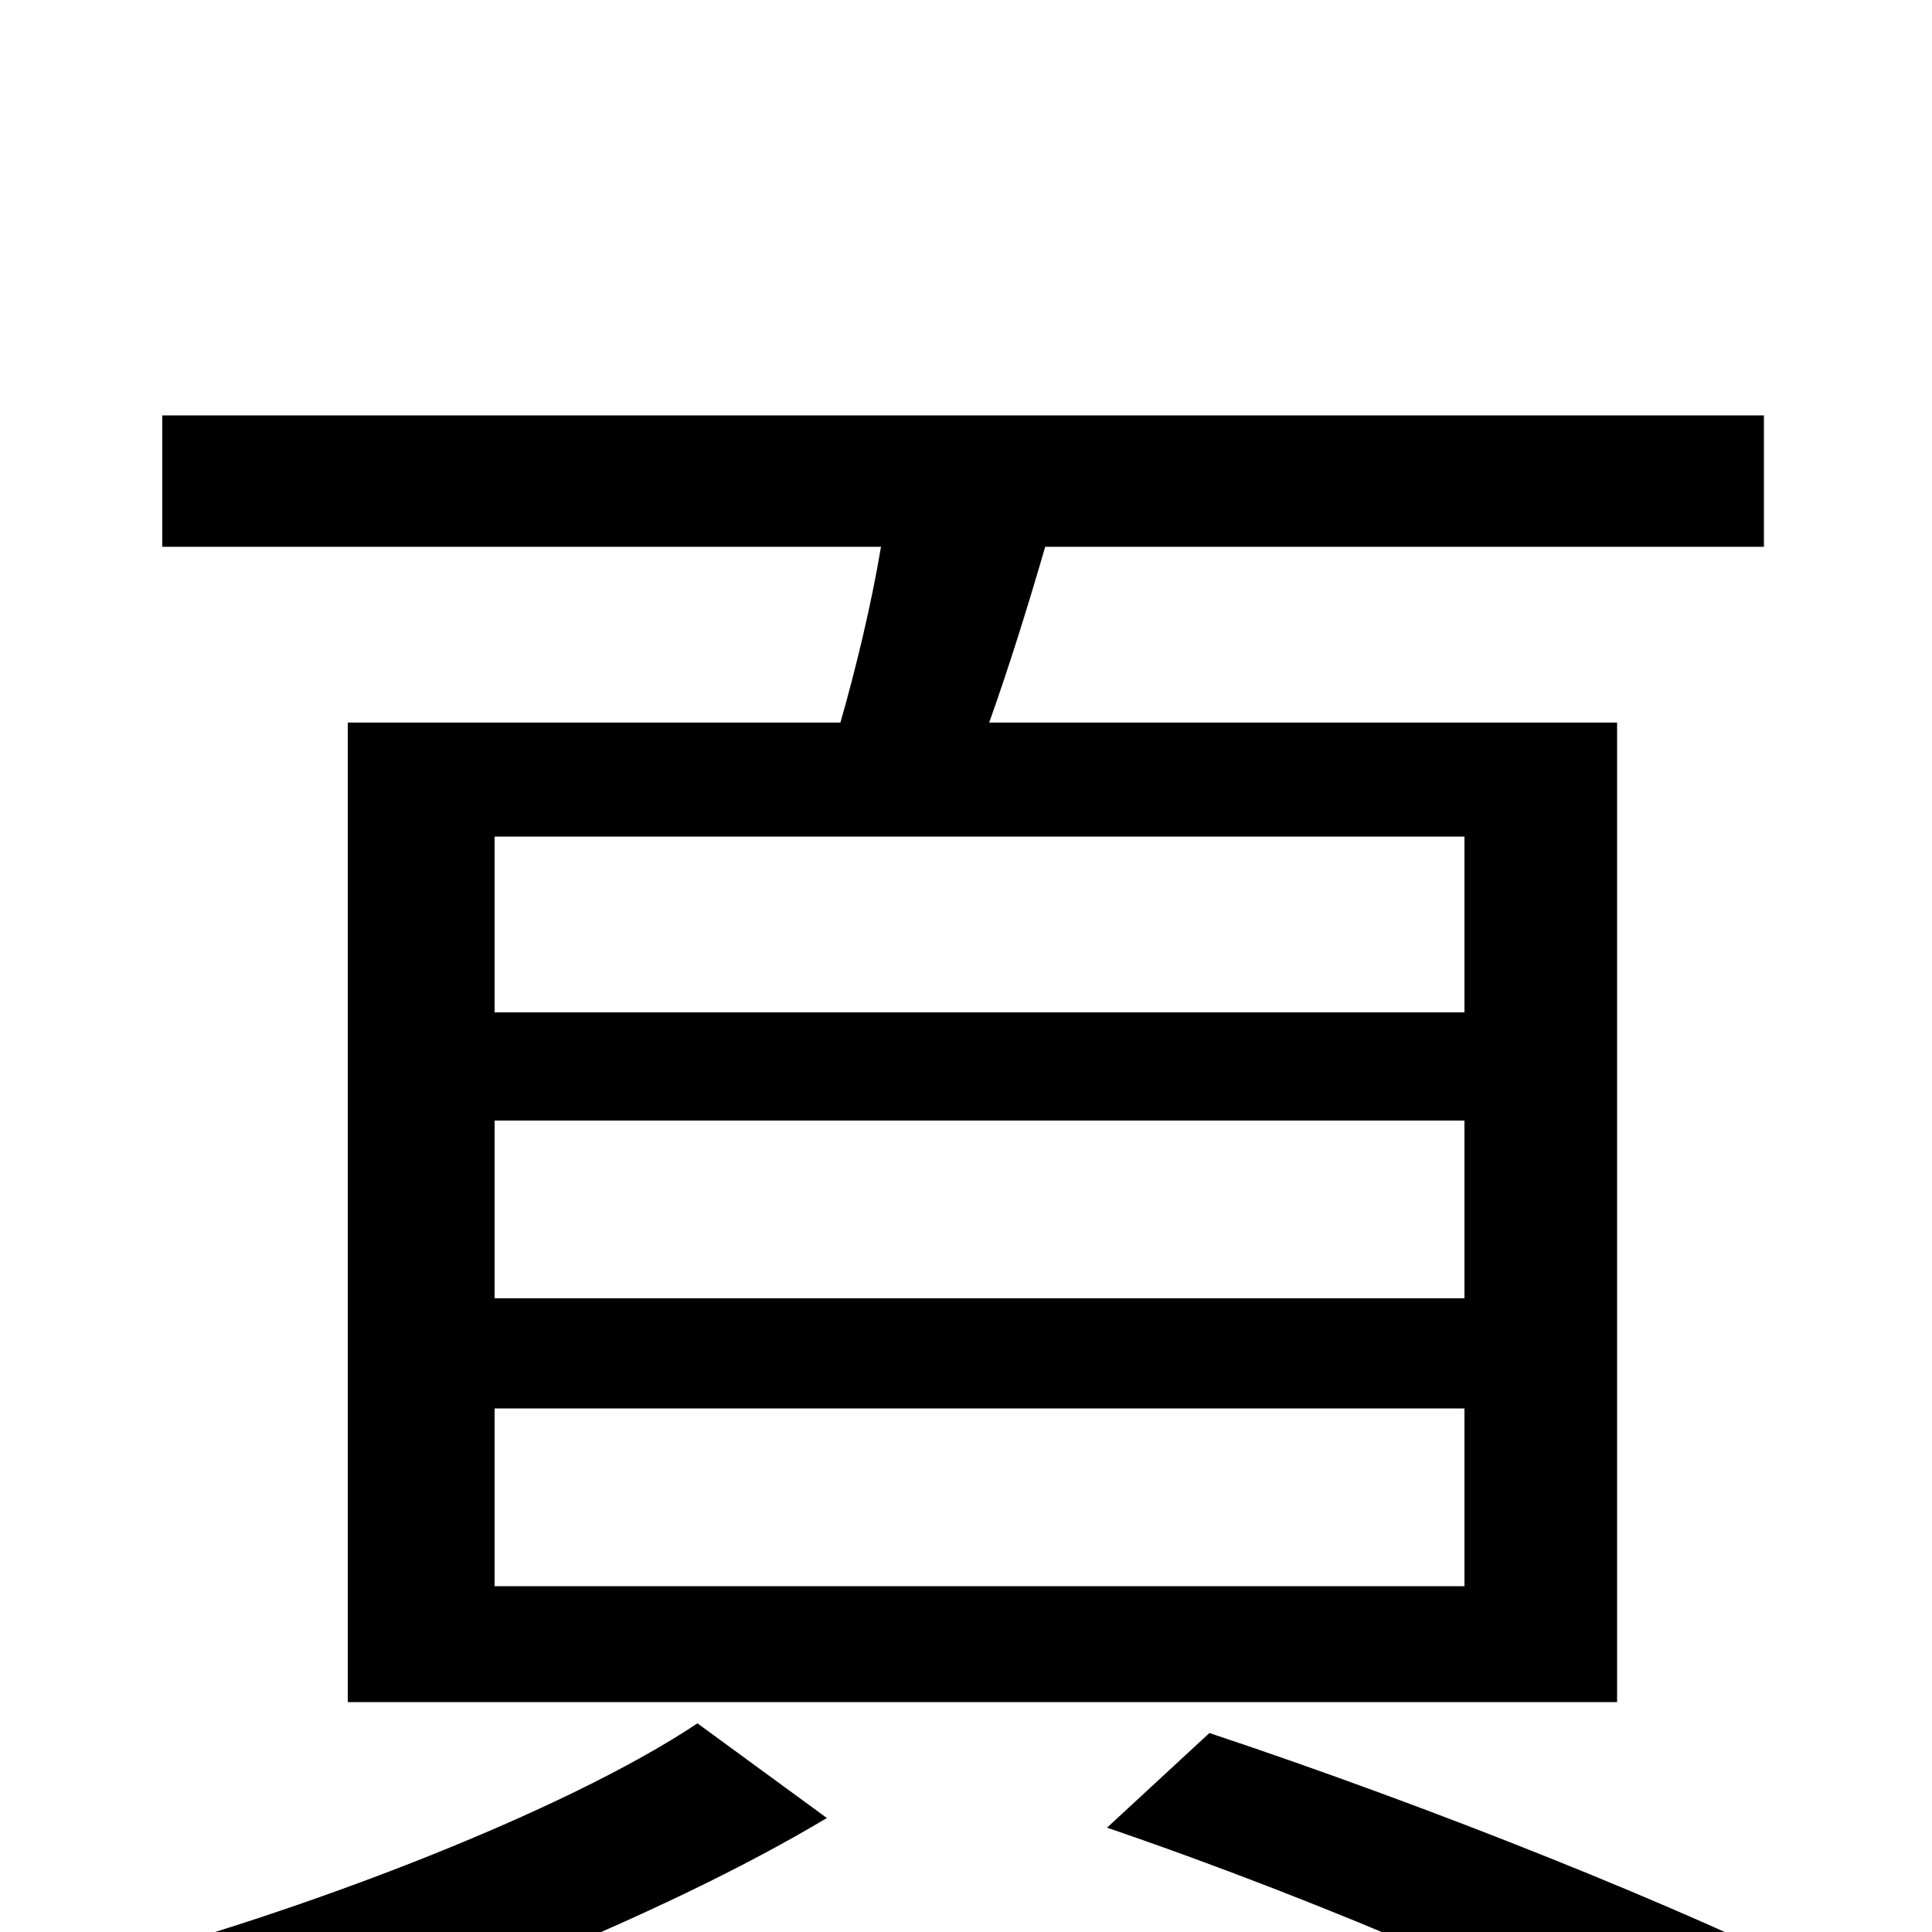 <svg xmlns="http://www.w3.org/2000/svg" viewBox="0 -1000 1000 1000">
	<path fill="#000000" d="M758 -476H256V-567H758ZM758 -328H256V-420H758ZM758 -179H256V-271H758ZM180 -626V-119H837V-626H512C522 -654 532 -686 541 -717H913V-785H84V-717H456C451 -687 443 -654 435 -626ZM361 -108C292 -62 156 -10 49 18C66 34 88 60 100 76C207 46 341 -7 428 -59ZM573 -54C690 -14 808 38 879 77L948 26C870 -13 743 -64 626 -103Z"/>
</svg>